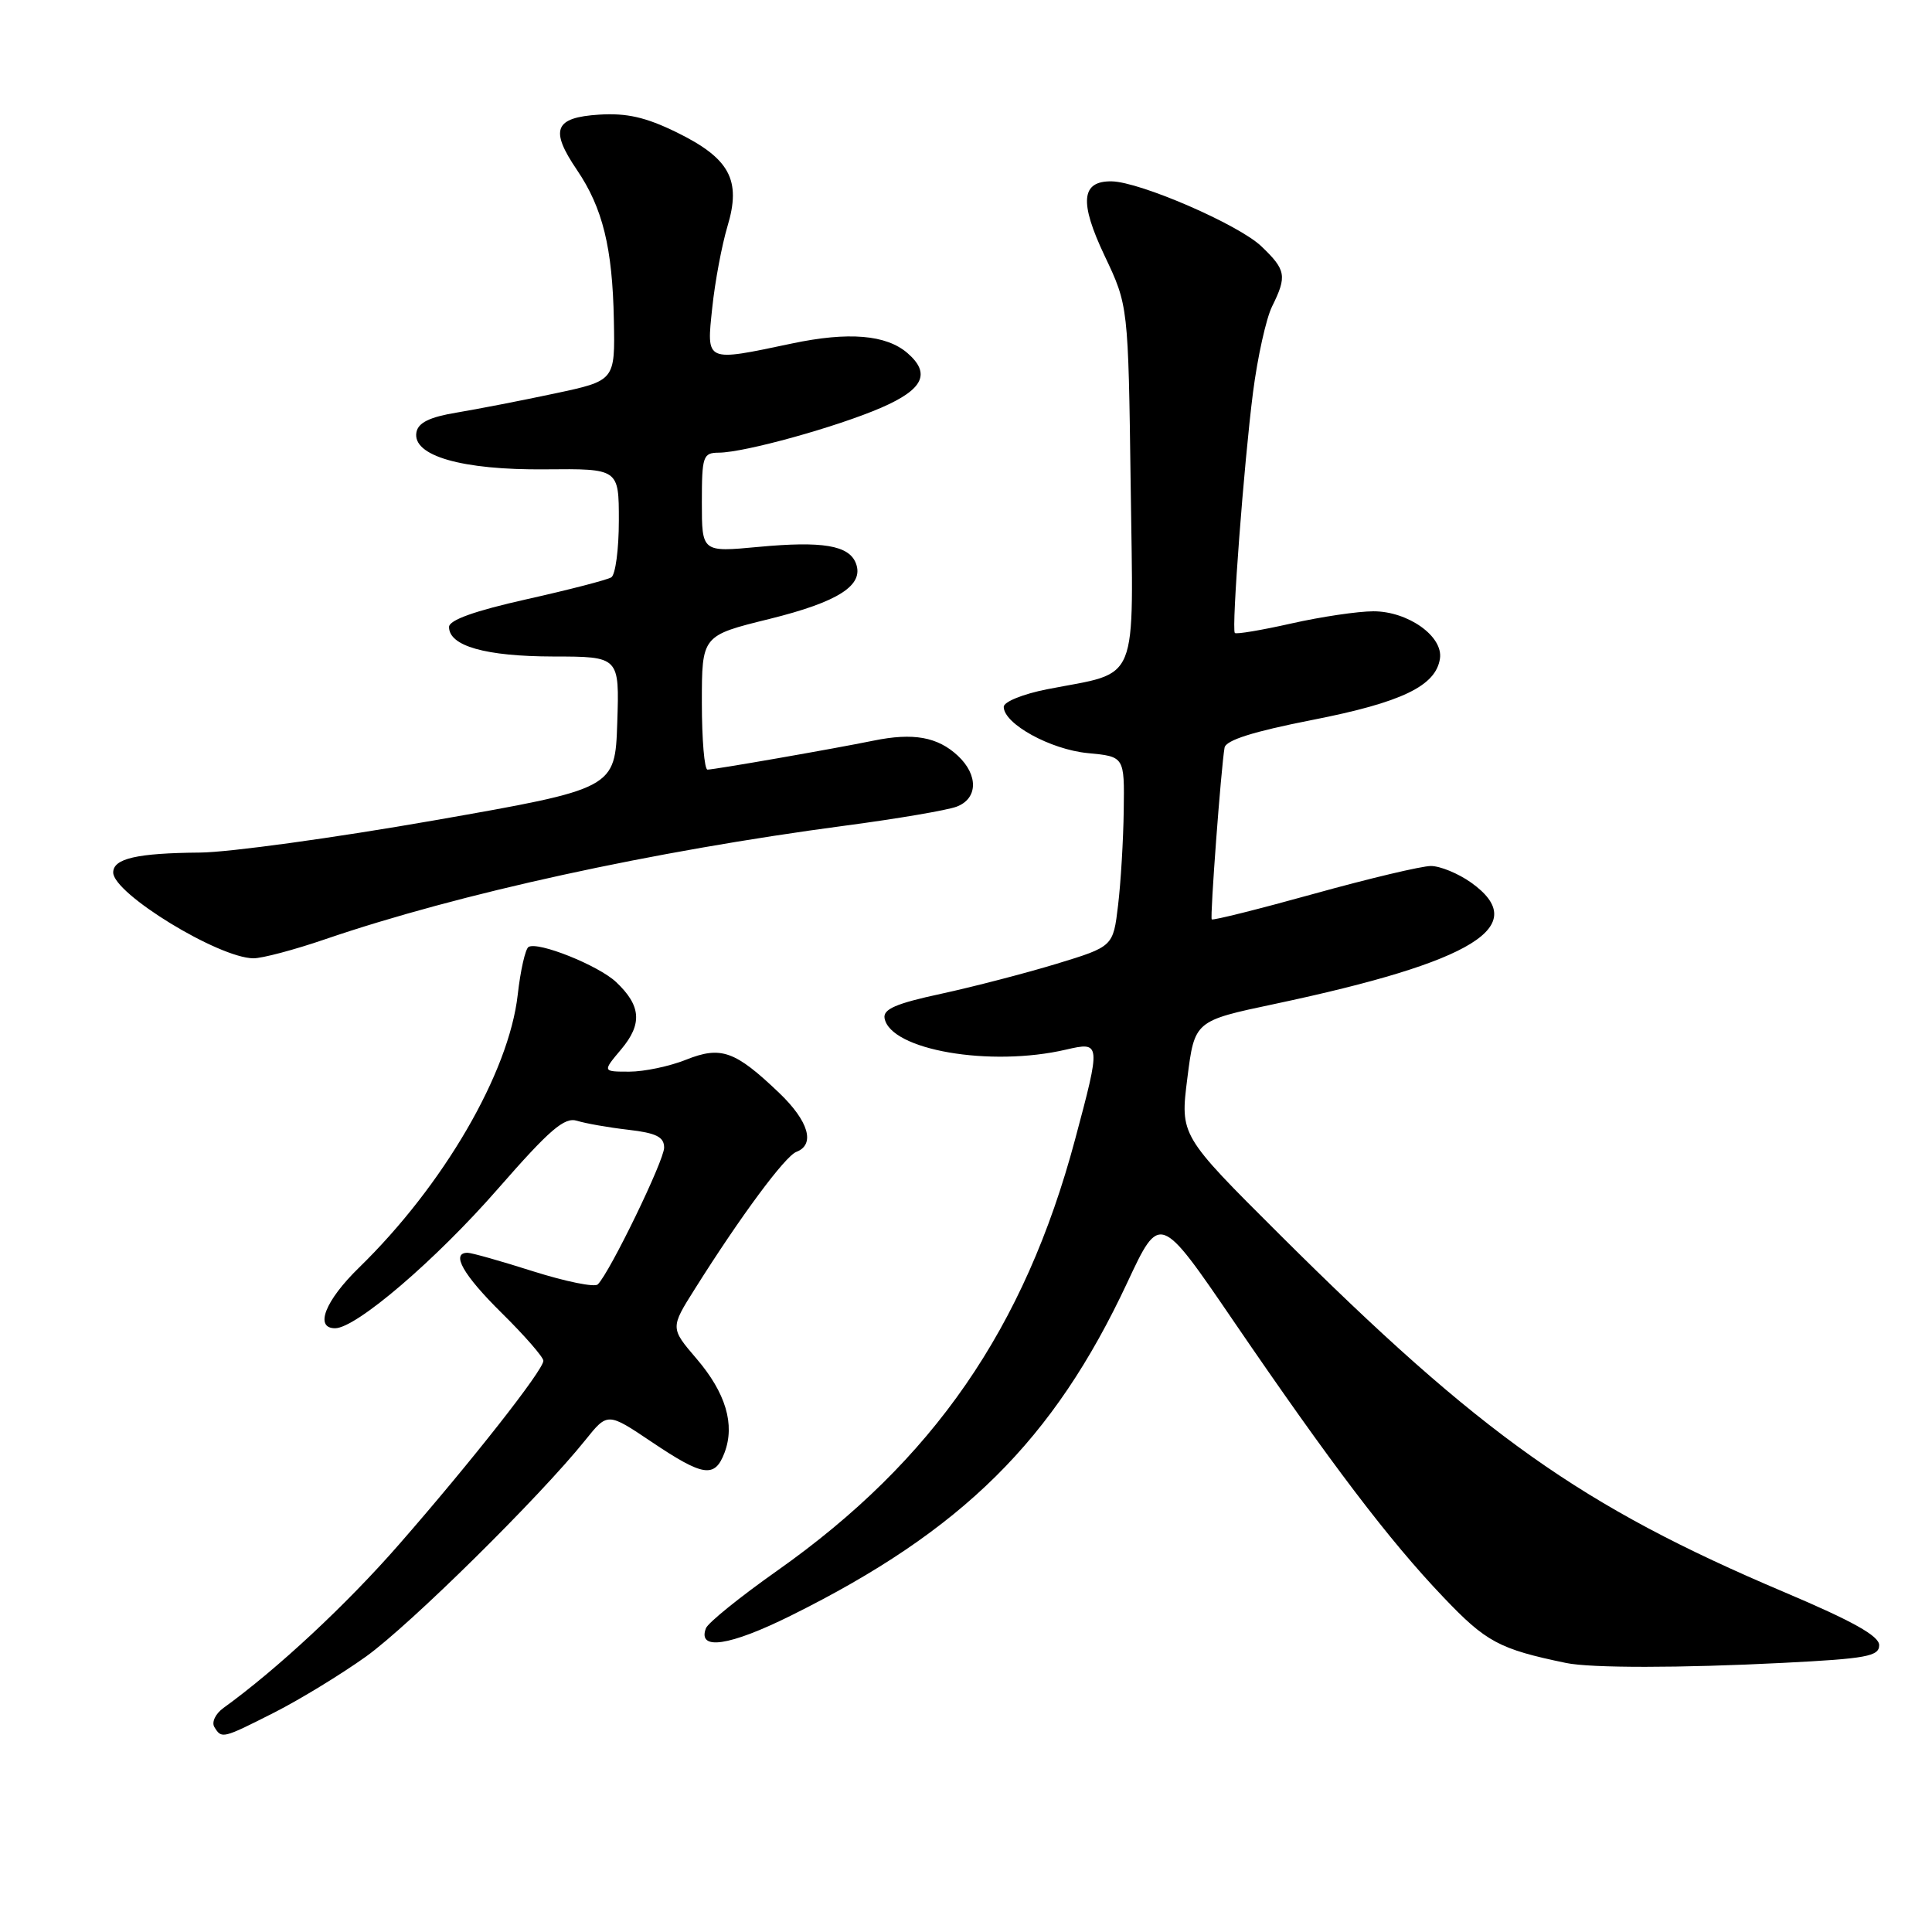 <?xml version="1.0" encoding="UTF-8" standalone="no"?>
<!DOCTYPE svg PUBLIC "-//W3C//DTD SVG 1.1//EN" "http://www.w3.org/Graphics/SVG/1.1/DTD/svg11.dtd" >
<svg xmlns="http://www.w3.org/2000/svg" xmlns:xlink="http://www.w3.org/1999/xlink" version="1.1" viewBox="0 0 256 256">
 <g >
 <path fill="currentColor"
d=" M 36.38 226.90 C 39.74 225.19 45.20 221.86 48.50 219.50 C 54.30 215.34 71.51 198.36 77.56 190.82 C 80.51 187.14 80.51 187.14 86.36 191.07 C 93.19 195.66 94.71 195.89 96.00 192.50 C 97.42 188.76 96.17 184.56 92.29 180.03 C 88.81 175.96 88.81 175.96 92.11 170.73 C 98.15 161.13 104.02 153.21 105.52 152.63 C 108.06 151.66 107.16 148.56 103.25 144.82 C 97.40 139.23 95.54 138.57 90.90 140.42 C 88.73 141.29 85.35 142.00 83.39 142.00 C 79.82 142.00 79.82 142.00 82.32 139.03 C 85.14 135.67 84.95 133.25 81.63 130.12 C 79.27 127.91 71.27 124.71 70.03 125.48 C 69.61 125.74 68.96 128.60 68.60 131.82 C 67.43 142.16 58.76 157.07 47.58 167.96 C 43.08 172.34 41.64 176.00 44.40 176.00 C 47.18 176.00 57.73 166.97 65.98 157.52 C 72.86 149.65 74.79 147.99 76.46 148.51 C 77.58 148.86 80.64 149.40 83.25 149.70 C 86.97 150.13 88.00 150.65 88.00 152.07 C 88.00 153.78 80.82 168.58 79.21 170.19 C 78.80 170.60 74.97 169.82 70.69 168.47 C 66.42 167.11 62.49 166.00 61.96 166.00 C 59.70 166.00 61.36 168.93 66.50 174.00 C 69.53 176.99 72.00 179.83 72.00 180.31 C 72.00 181.54 62.49 193.64 52.86 204.66 C 45.90 212.63 36.71 221.19 29.60 226.32 C 28.55 227.08 28.01 228.21 28.41 228.85 C 29.38 230.42 29.45 230.41 36.38 226.90 Z  M 236.25 220.34 C 247.32 219.78 249.00 219.47 249.00 217.99 C 249.00 216.77 245.50 214.81 236.43 210.97 C 209.53 199.57 196.26 190.17 169.53 163.55 C 156.37 150.44 156.37 150.44 157.33 142.86 C 158.29 135.27 158.29 135.27 168.90 133.03 C 195.38 127.42 203.01 122.70 194.92 116.94 C 193.23 115.74 190.83 114.75 189.60 114.75 C 188.37 114.75 181.38 116.41 174.08 118.44 C 166.77 120.47 160.69 121.99 160.56 121.82 C 160.32 121.50 161.79 101.80 162.26 99.07 C 162.43 98.08 166.07 96.93 173.92 95.39 C 185.74 93.07 190.26 90.89 190.80 87.27 C 191.25 84.32 186.57 81.00 181.99 81.00 C 179.93 81.00 175.02 81.73 171.08 82.62 C 167.13 83.51 163.78 84.07 163.62 83.87 C 163.17 83.29 164.83 61.37 166.03 52.00 C 166.63 47.33 167.77 42.19 168.56 40.60 C 170.55 36.58 170.41 35.76 167.14 32.64 C 164.14 29.76 151.06 24.09 147.30 24.03 C 143.25 23.97 142.99 26.77 146.37 33.90 C 149.50 40.50 149.50 40.50 149.82 64.25 C 150.17 91.25 151.13 88.91 138.75 91.33 C 135.56 91.96 133.00 92.99 133.00 93.66 C 133.00 95.91 139.18 99.31 144.13 99.79 C 149.00 100.25 149.00 100.25 148.90 107.38 C 148.85 111.29 148.51 116.96 148.15 119.96 C 147.50 125.42 147.50 125.42 140.00 127.71 C 135.88 128.96 128.99 130.75 124.71 131.68 C 118.71 132.97 116.99 133.72 117.21 134.93 C 118.00 139.13 131.20 141.42 141.25 139.08 C 145.88 138.01 145.89 138.14 142.45 151.00 C 135.76 176.01 123.66 193.53 102.99 208.12 C 98.07 211.59 93.82 215.02 93.54 215.75 C 92.39 218.75 96.65 218.12 104.79 214.08 C 127.52 202.81 139.59 190.86 149.37 169.95 C 153.68 160.73 153.68 160.73 163.50 175.12 C 176.36 193.95 184.08 204.12 191.25 211.63 C 196.91 217.58 198.64 218.51 207.50 220.35 C 210.79 221.04 222.70 221.03 236.25 220.34 Z  M 43.07 124.46 C 60.81 118.39 86.39 112.80 112.00 109.40 C 118.88 108.49 125.51 107.36 126.75 106.89 C 129.58 105.83 129.66 102.70 126.92 100.14 C 124.24 97.64 121.01 97.06 115.74 98.14 C 110.45 99.22 94.76 101.96 93.75 101.98 C 93.34 101.99 93.00 98.00 93.00 93.11 C 93.00 84.22 93.00 84.22 101.93 82.02 C 111.10 79.75 114.53 77.55 113.41 74.64 C 112.50 72.26 108.99 71.67 100.47 72.47 C 93.00 73.17 93.00 73.17 93.00 66.59 C 93.00 60.43 93.15 60.00 95.25 59.98 C 98.67 59.96 110.85 56.58 116.75 54.03 C 122.35 51.60 123.37 49.50 120.25 46.79 C 117.43 44.35 112.44 43.93 104.91 45.52 C 93.37 47.95 93.61 48.06 94.38 40.75 C 94.74 37.31 95.65 32.48 96.39 30.00 C 98.25 23.85 96.70 20.98 89.63 17.52 C 85.56 15.53 83.04 14.96 79.38 15.19 C 73.46 15.57 72.82 17.17 76.45 22.52 C 79.86 27.55 81.16 32.82 81.34 42.43 C 81.50 50.44 81.50 50.44 73.50 52.14 C 69.10 53.08 63.25 54.21 60.51 54.67 C 56.94 55.26 55.42 56.00 55.18 57.27 C 54.59 60.39 61.19 62.30 72.25 62.19 C 82.00 62.10 82.00 62.10 82.00 68.99 C 82.00 72.78 81.55 76.16 81.00 76.50 C 80.45 76.84 75.39 78.15 69.75 79.41 C 62.89 80.95 59.50 82.16 59.50 83.08 C 59.50 85.60 64.33 86.97 73.29 86.99 C 82.08 87.00 82.08 87.00 81.79 95.75 C 81.50 104.50 81.50 104.50 57.50 108.71 C 44.30 111.02 30.35 112.94 26.50 112.97 C 18.13 113.04 15.00 113.76 15.00 115.61 C 15.00 118.40 28.94 126.93 33.57 126.98 C 34.72 126.99 38.99 125.86 43.07 124.46 Z "/>
</g>
</svg>
